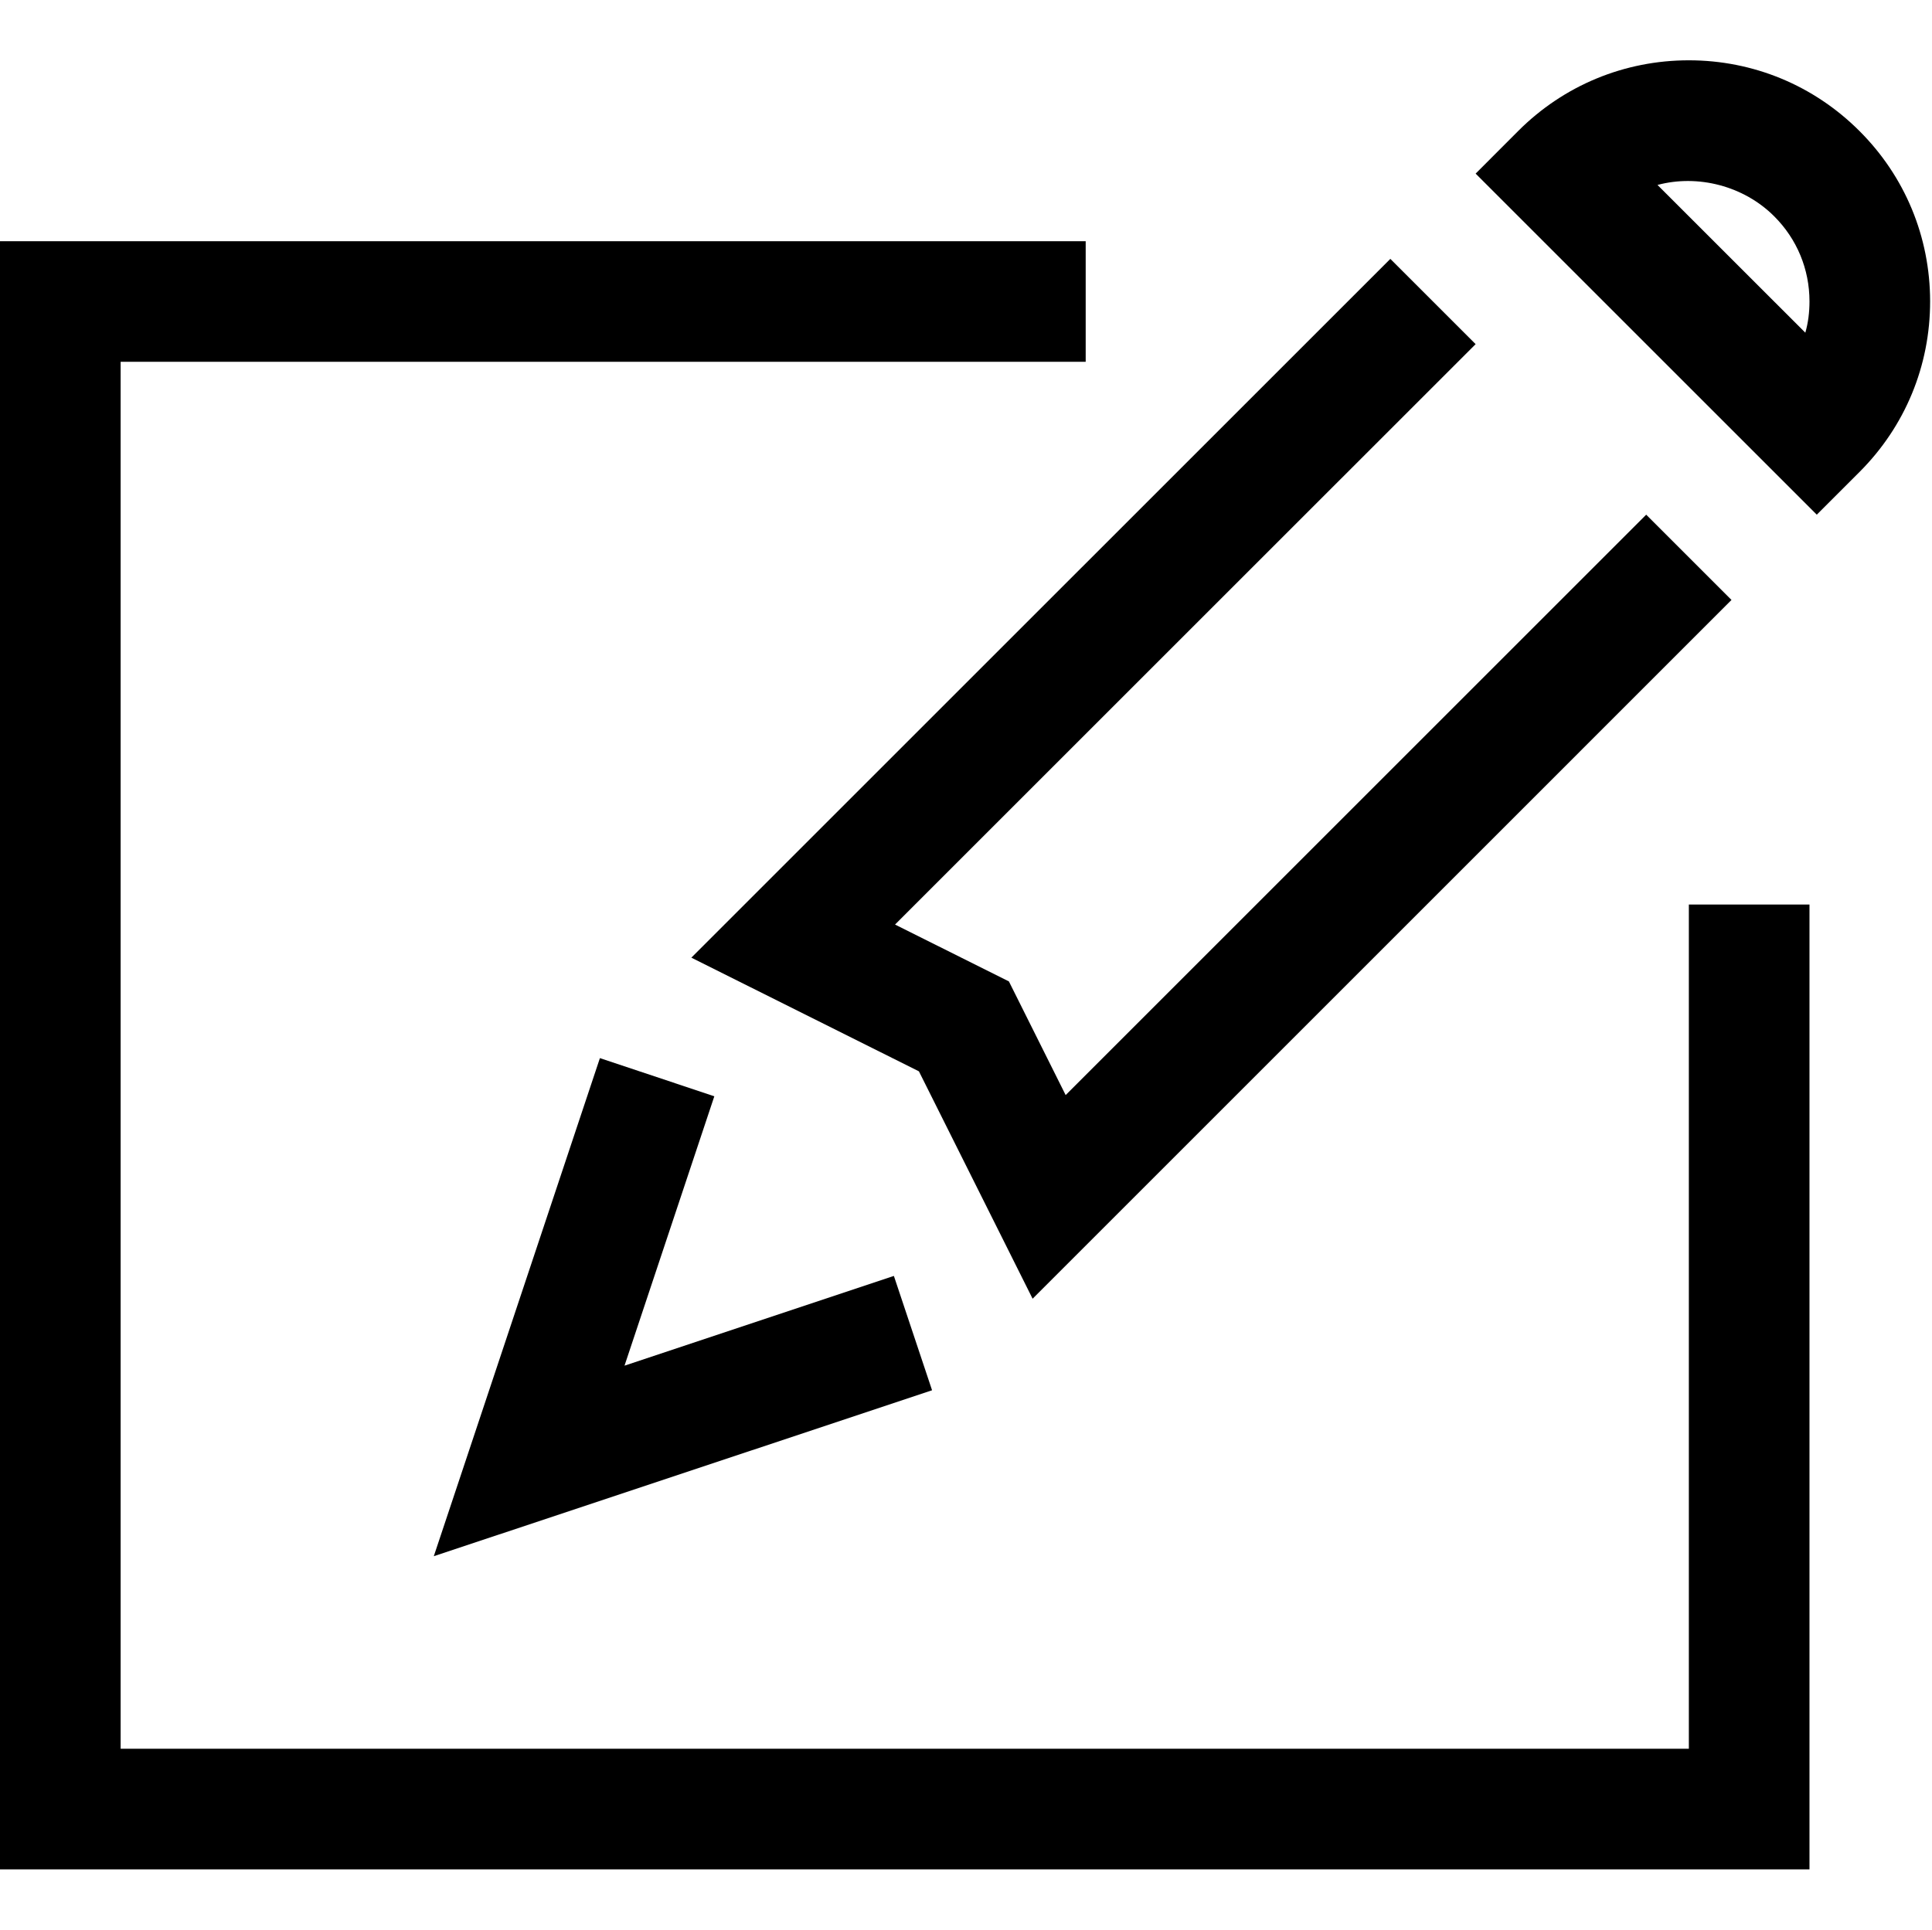<?xml version="1.0" standalone="no"?><!DOCTYPE svg PUBLIC "-//W3C//DTD SVG 1.1//EN" "http://www.w3.org/Graphics/SVG/1.1/DTD/svg11.dtd"><svg t="1535080225648" class="icon" style="" viewBox="0 0 1025 1024" version="1.1" xmlns="http://www.w3.org/2000/svg" p-id="1892" xmlns:xlink="http://www.w3.org/1999/xlink" width="200.195" height="200"><defs><style type="text/css"></style></defs><path d="M960 992 0 992 0 128l576 0 0 64L64 192l0 736 832 0L896 480l64 0L960 992zM547.84 689.184l-60.32-120.672-120.736-60.32L737.632 137.376l45.248 45.248-308.032 308 60.416 30.176 30.112 60.32 308-308 45.248 45.248L547.84 689.184zM963.872 273.12l-180.992-180.992 22.592-22.624C829.632 45.312 861.824 32 895.968 32c34.208 0 66.336 13.312 90.528 37.504C1010.656 93.6 1023.968 125.696 1024 159.872c0.032 34.24-13.28 66.432-37.504 90.624L963.872 273.12zM879.36 98.144l78.432 78.4C959.328 171.232 960 165.632 960 159.936c0-17.088-6.656-33.12-18.72-45.152C925.12 98.624 900.8 92.416 879.36 98.144L879.36 98.144zM230.144 825.824l88.128-264.32 60.704 20.256-47.648 142.944 142.912-47.616 20.256 60.672L230.144 825.824z" p-id="1893"></path></svg>